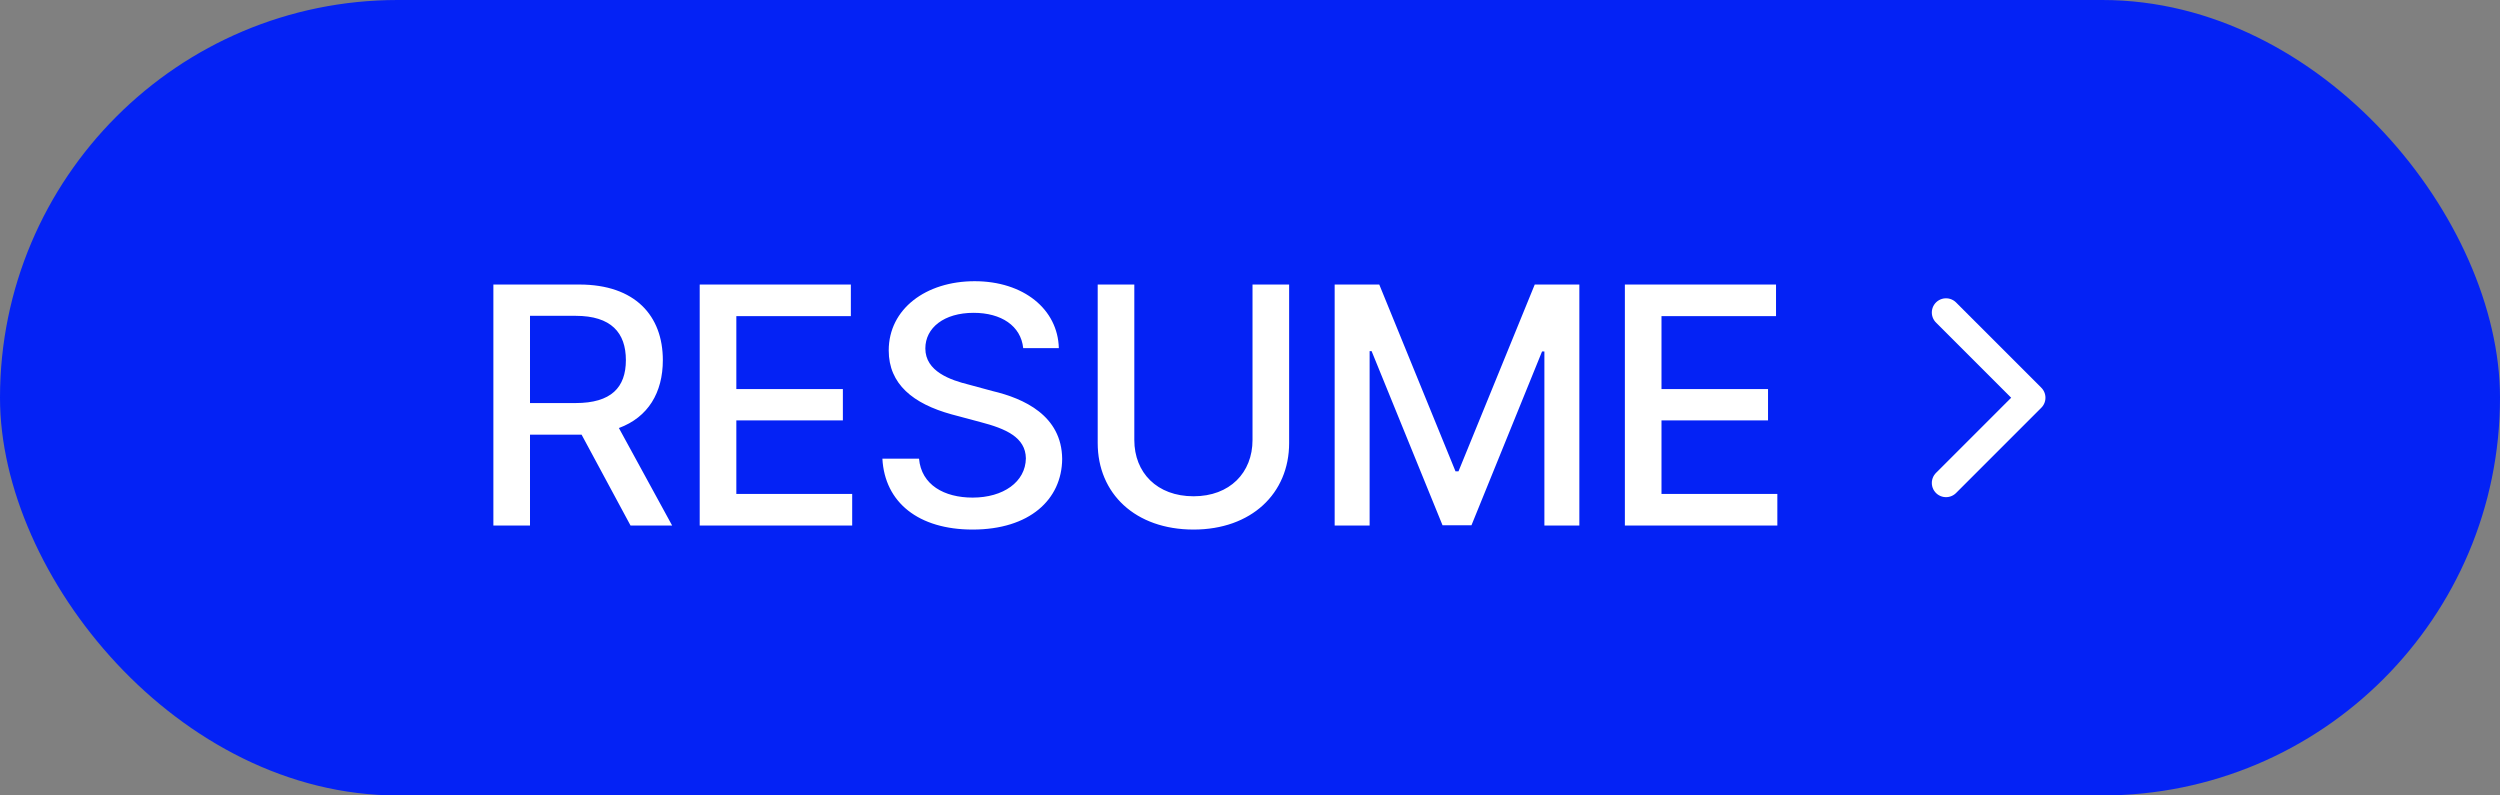 <svg width="176" height="56" viewBox="0 0 176 56" fill="none" xmlns="http://www.w3.org/2000/svg">
<rect x="0" y="0" width="176" height="56" fill="#808080" stroke="none"/>
<rect width="176" height="56" rx="28" fill="#0422F5"/>
<path d="M34.734 37V20.031H40.781C44.719 20.031 46.664 22.234 46.664 25.352C46.664 27.637 45.633 29.371 43.57 30.133L47.32 37H44.391L40.945 30.602H40.781H37.312V37H34.734ZM37.312 28.375H40.523C43.031 28.375 44.062 27.273 44.062 25.352C44.062 23.43 43.031 22.234 40.523 22.234H37.312V28.375ZM49.259 37V20.031H59.9V22.258H51.838V27.391H59.338V29.594H51.838V34.773H59.994V37H49.259ZM72.034 24.508C71.87 22.938 70.488 22.023 68.542 22.023C66.456 22.023 65.144 23.078 65.144 24.531C65.144 26.148 66.902 26.758 68.238 27.086L69.878 27.531C72.058 28.047 74.753 29.242 74.777 32.312C74.753 35.172 72.48 37.281 68.472 37.281C64.675 37.281 62.285 35.383 62.12 32.289H64.699C64.863 34.141 66.48 35.031 68.472 35.031C70.628 35.031 72.199 33.93 72.222 32.266C72.199 30.789 70.816 30.18 69.011 29.711L66.995 29.172C64.277 28.422 62.566 27.039 62.566 24.672C62.566 21.742 65.191 19.797 68.613 19.797C72.058 19.797 74.472 21.766 74.542 24.508H72.034ZM88.177 20.031H90.755V31.188C90.755 34.75 88.083 37.281 84.028 37.281C79.927 37.281 77.278 34.75 77.278 31.188V20.031H79.856V30.977C79.856 33.273 81.45 34.938 84.028 34.938C86.583 34.938 88.177 33.273 88.177 30.977V20.031ZM93.96 20.031H97.1L102.467 33.18H102.678L108.046 20.031H111.186V37H108.725V24.742H108.561L103.592 36.977H101.553L96.561 24.719H96.421V37H93.96V20.031ZM114.391 37V20.031H125.032V22.258H116.969V27.391H124.469V29.594H116.969V34.773H125.125V37H114.391Z" fill="white"/>
<path d="M137 34L143 28L137 22" stroke="white" stroke-width="2" stroke-linecap="round" stroke-linejoin="round"/>
</svg>
